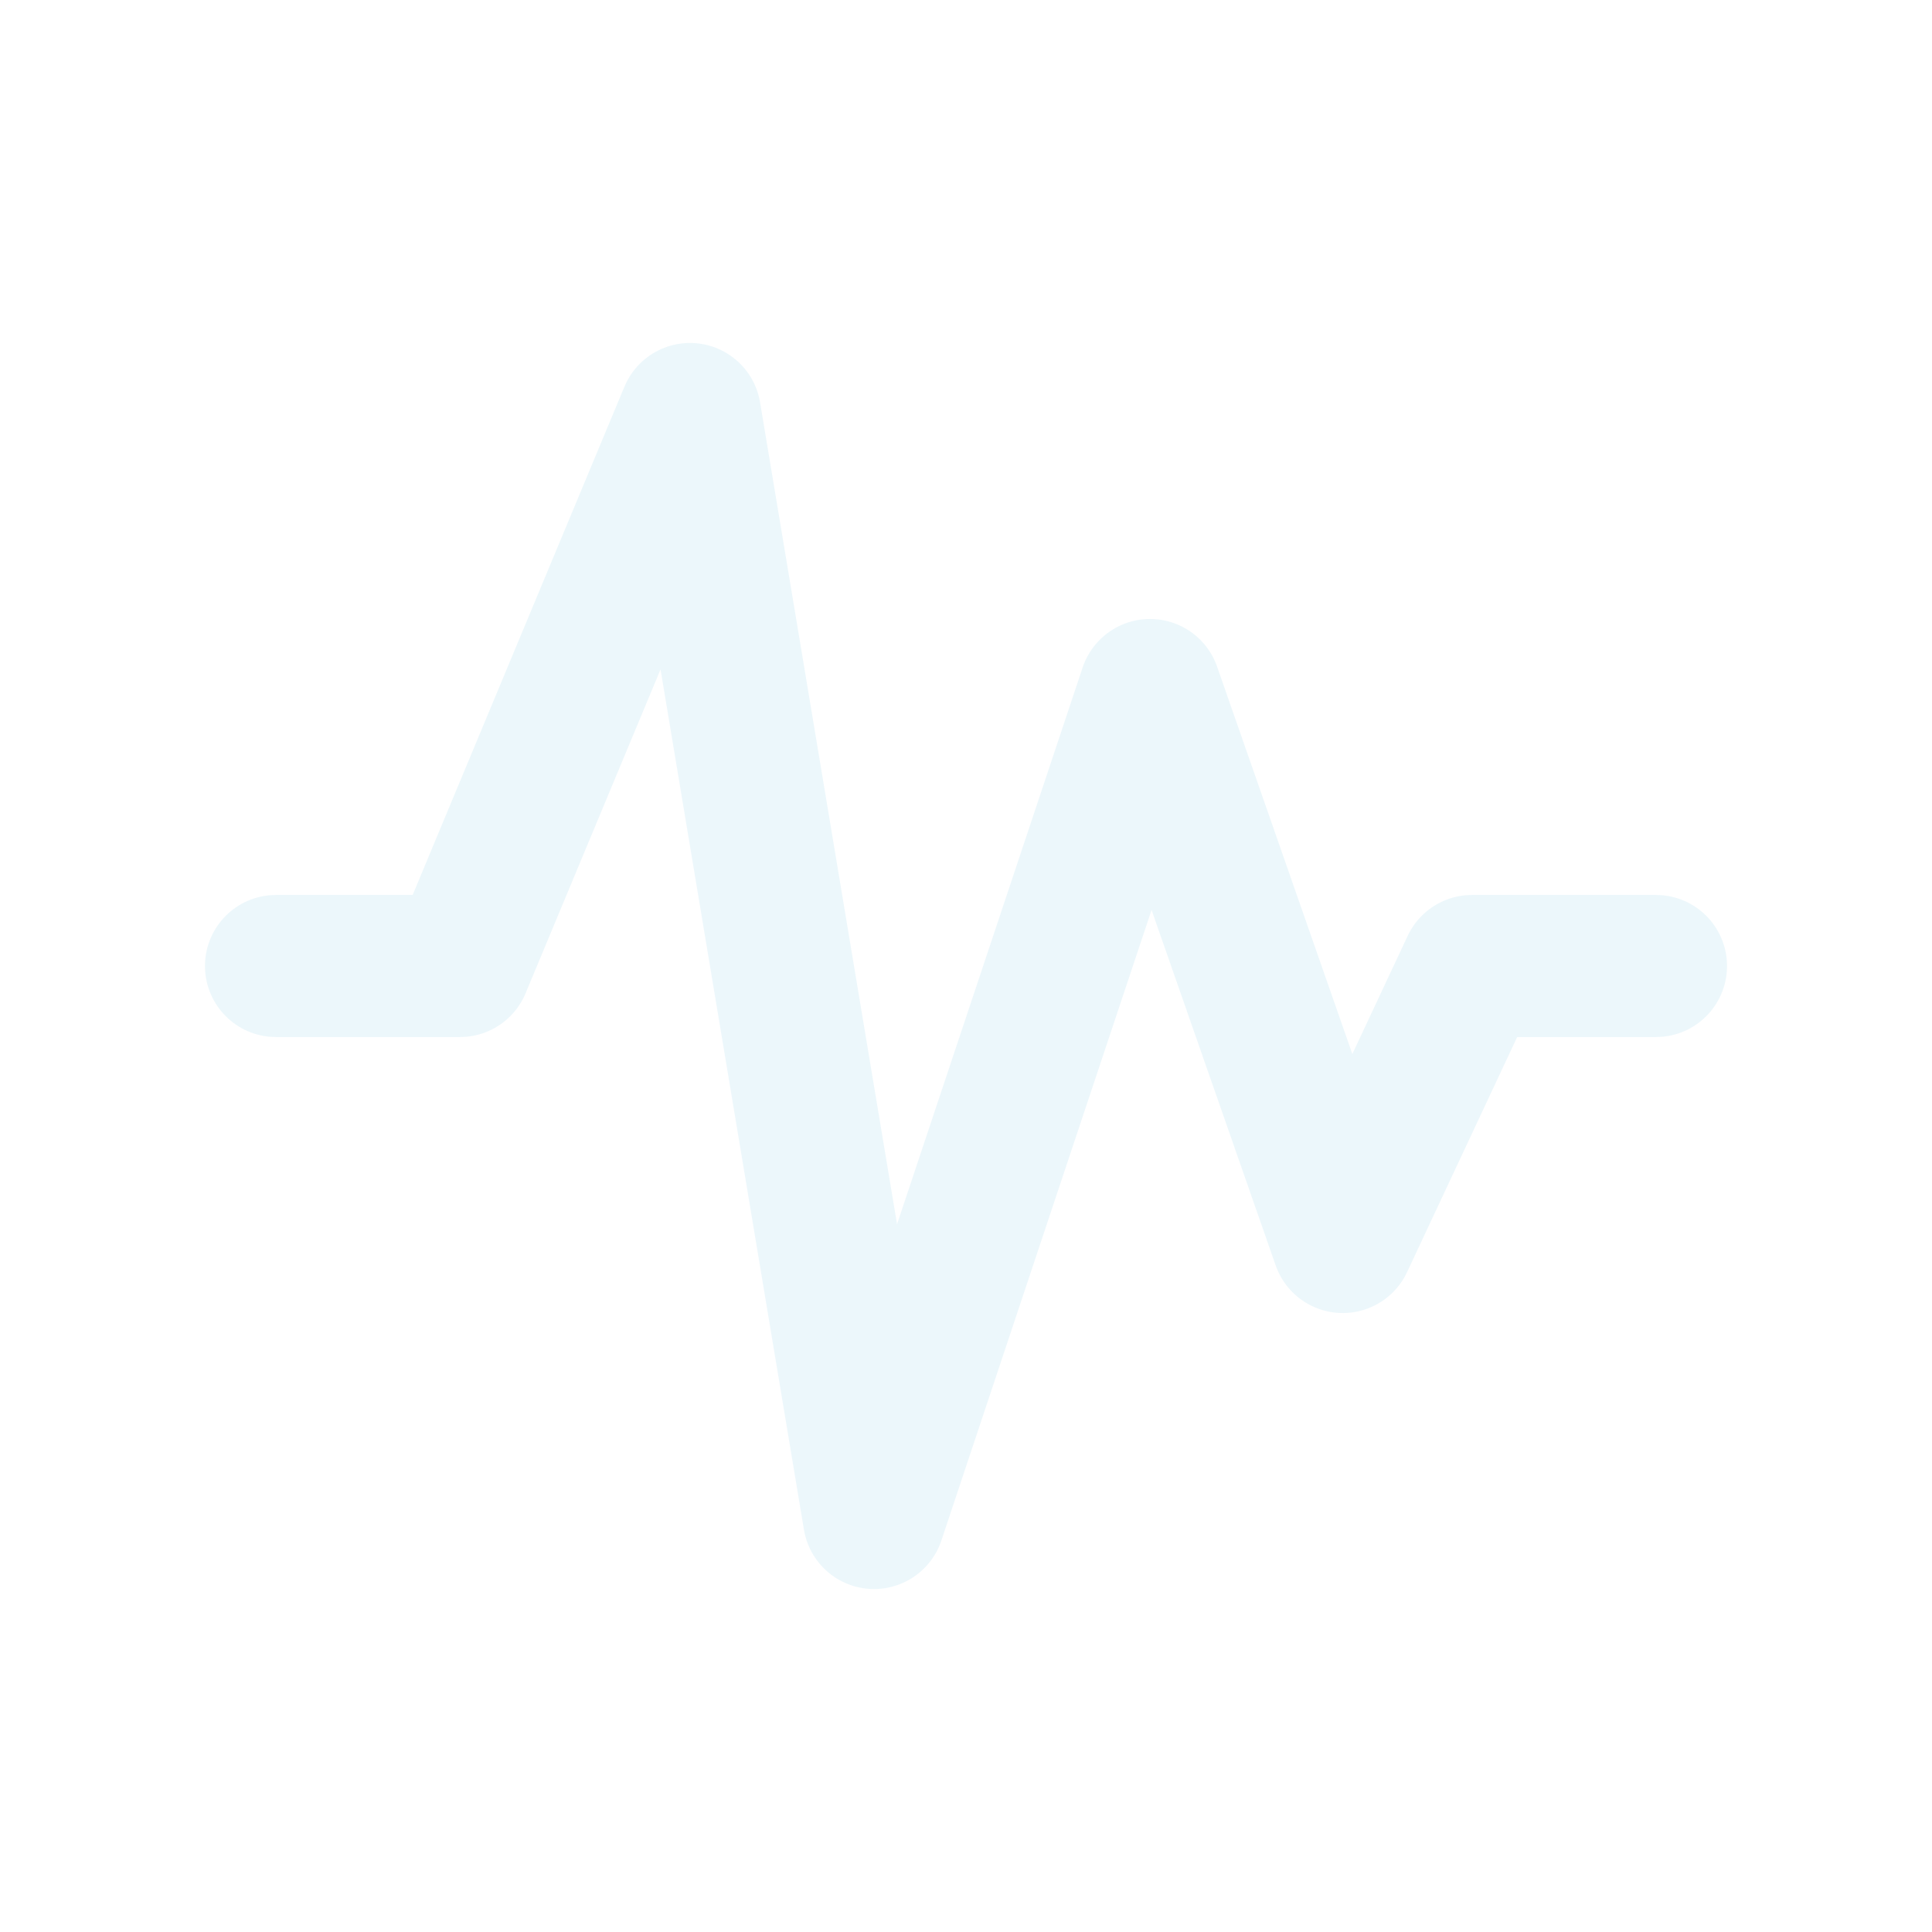 <svg xmlns="http://www.w3.org/2000/svg" width="204" height="204" viewBox="0 0 204 204" fill="none">
  <path d="M29.143 102H48.571L72.857 43.714L92.286 160.286L121.429 72.857L141.78 131.143L155.429 102H174.857" stroke="#18A1CC" stroke-opacity="0.08" stroke-width="15" stroke-linecap="round" stroke-linejoin="round"/>
</svg>